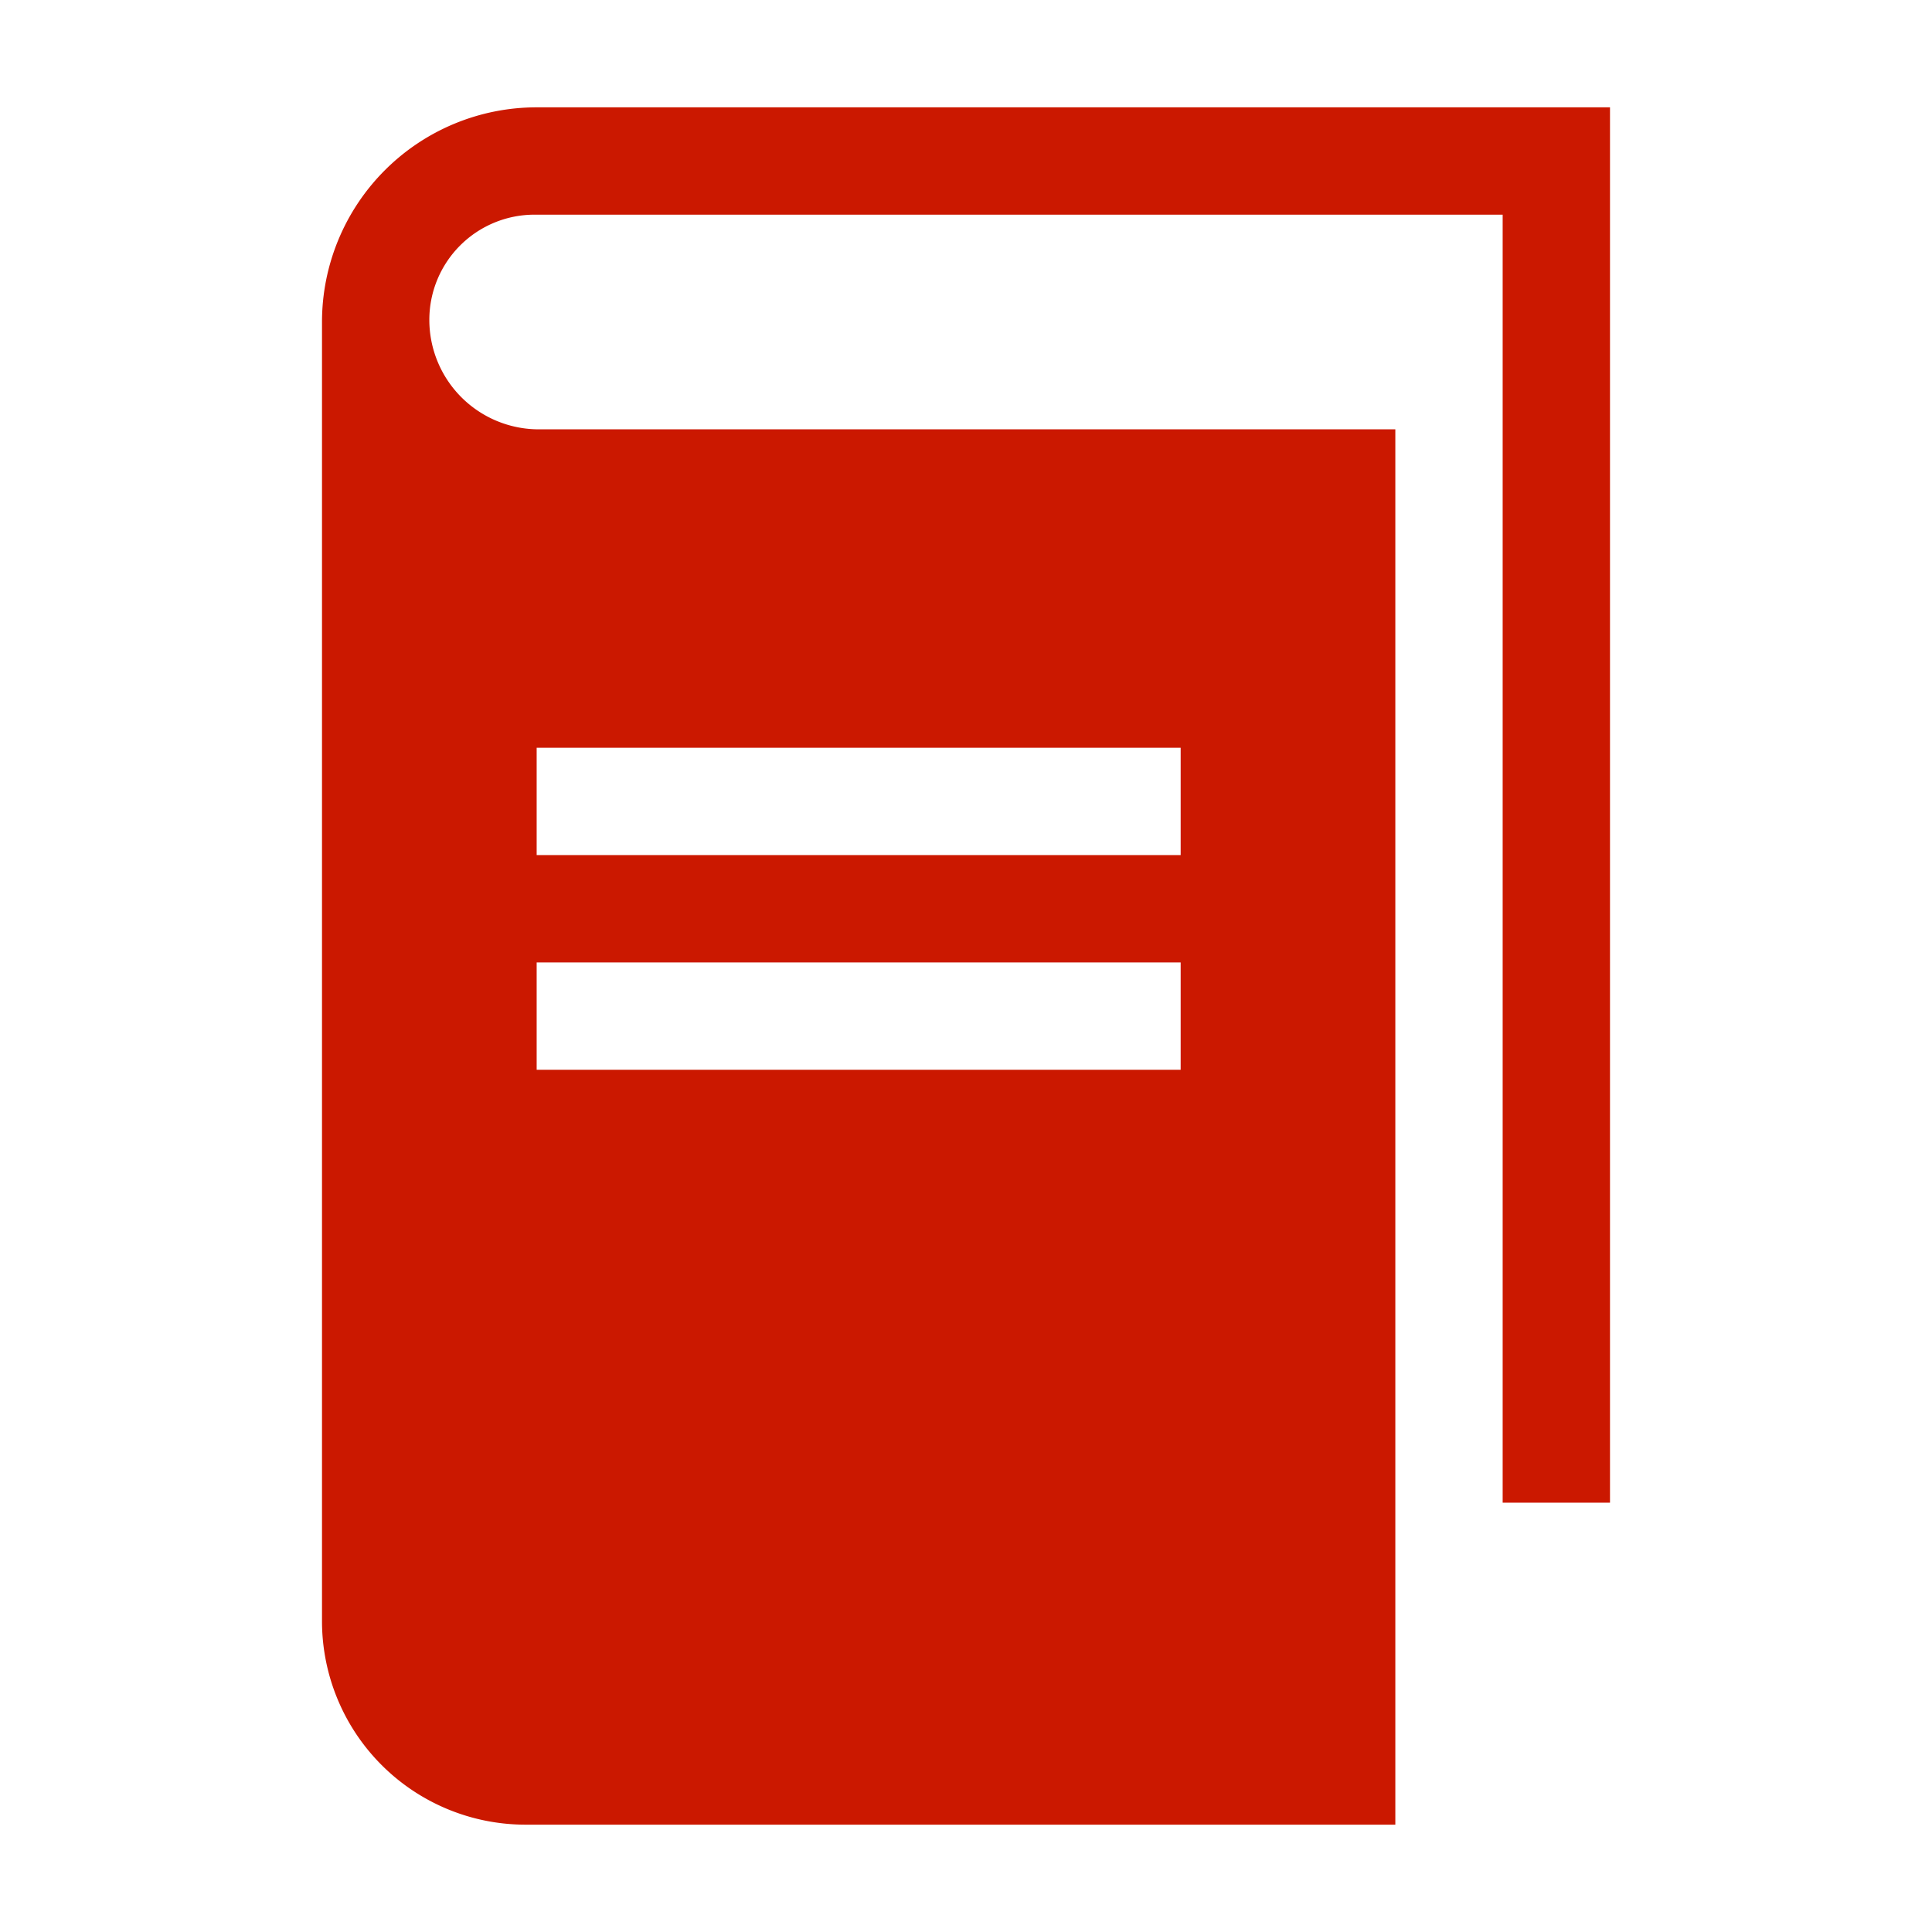<svg xmlns="http://www.w3.org/2000/svg" viewBox="0 0 54 54"><defs><style>.a{fill:#cb1800;}</style></defs><path class="a" d="M15,3A6,6,0,0,0,9,9V45.31A5.69,5.69,0,0,0,14.69,51H39V12H15.06A3.06,3.06,0,0,1,12,8.94,2.94,2.94,0,0,1,14.94,6H42V42h3V3Zm0,17.9H33v3H15Zm0,6H33v3H15Z"/></svg>